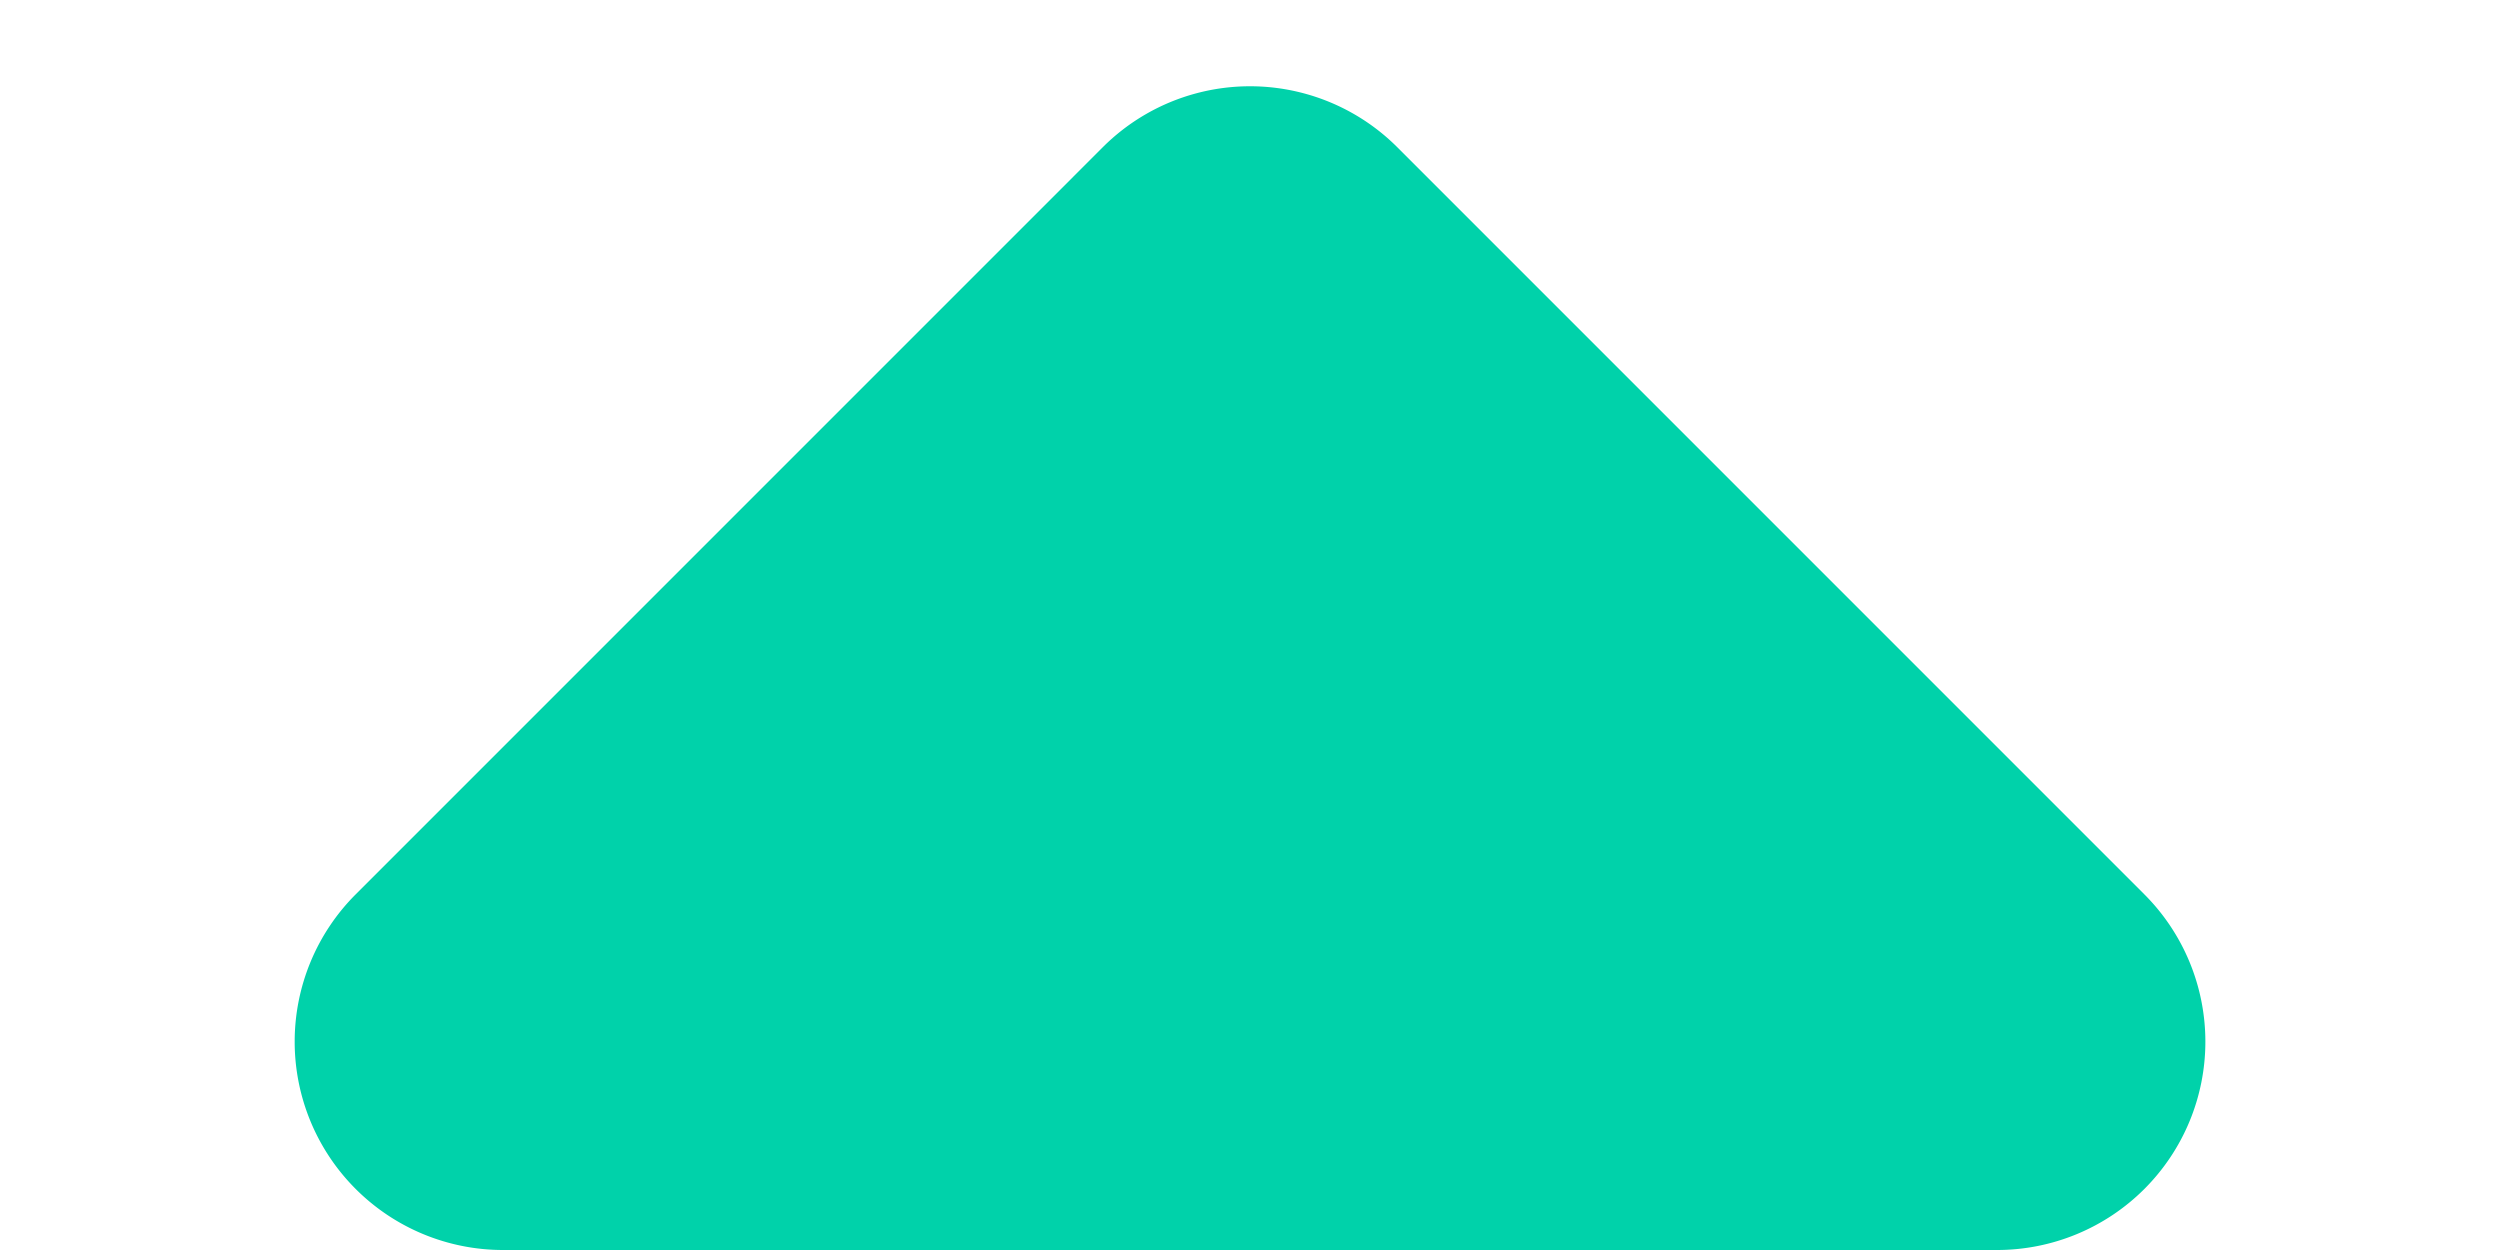 <svg xmlns="http://www.w3.org/2000/svg" width="48" height="24" viewBox="0 0 48 24">
    <path fill="#00d2aa" d="M21.172 2.828a4 4 0 0 1 5.657 0l14.343 14.344A4 4 0 0 1 38.343 24H9.657a4 4 0 0 1-2.828-6.828z"/>
</svg>
